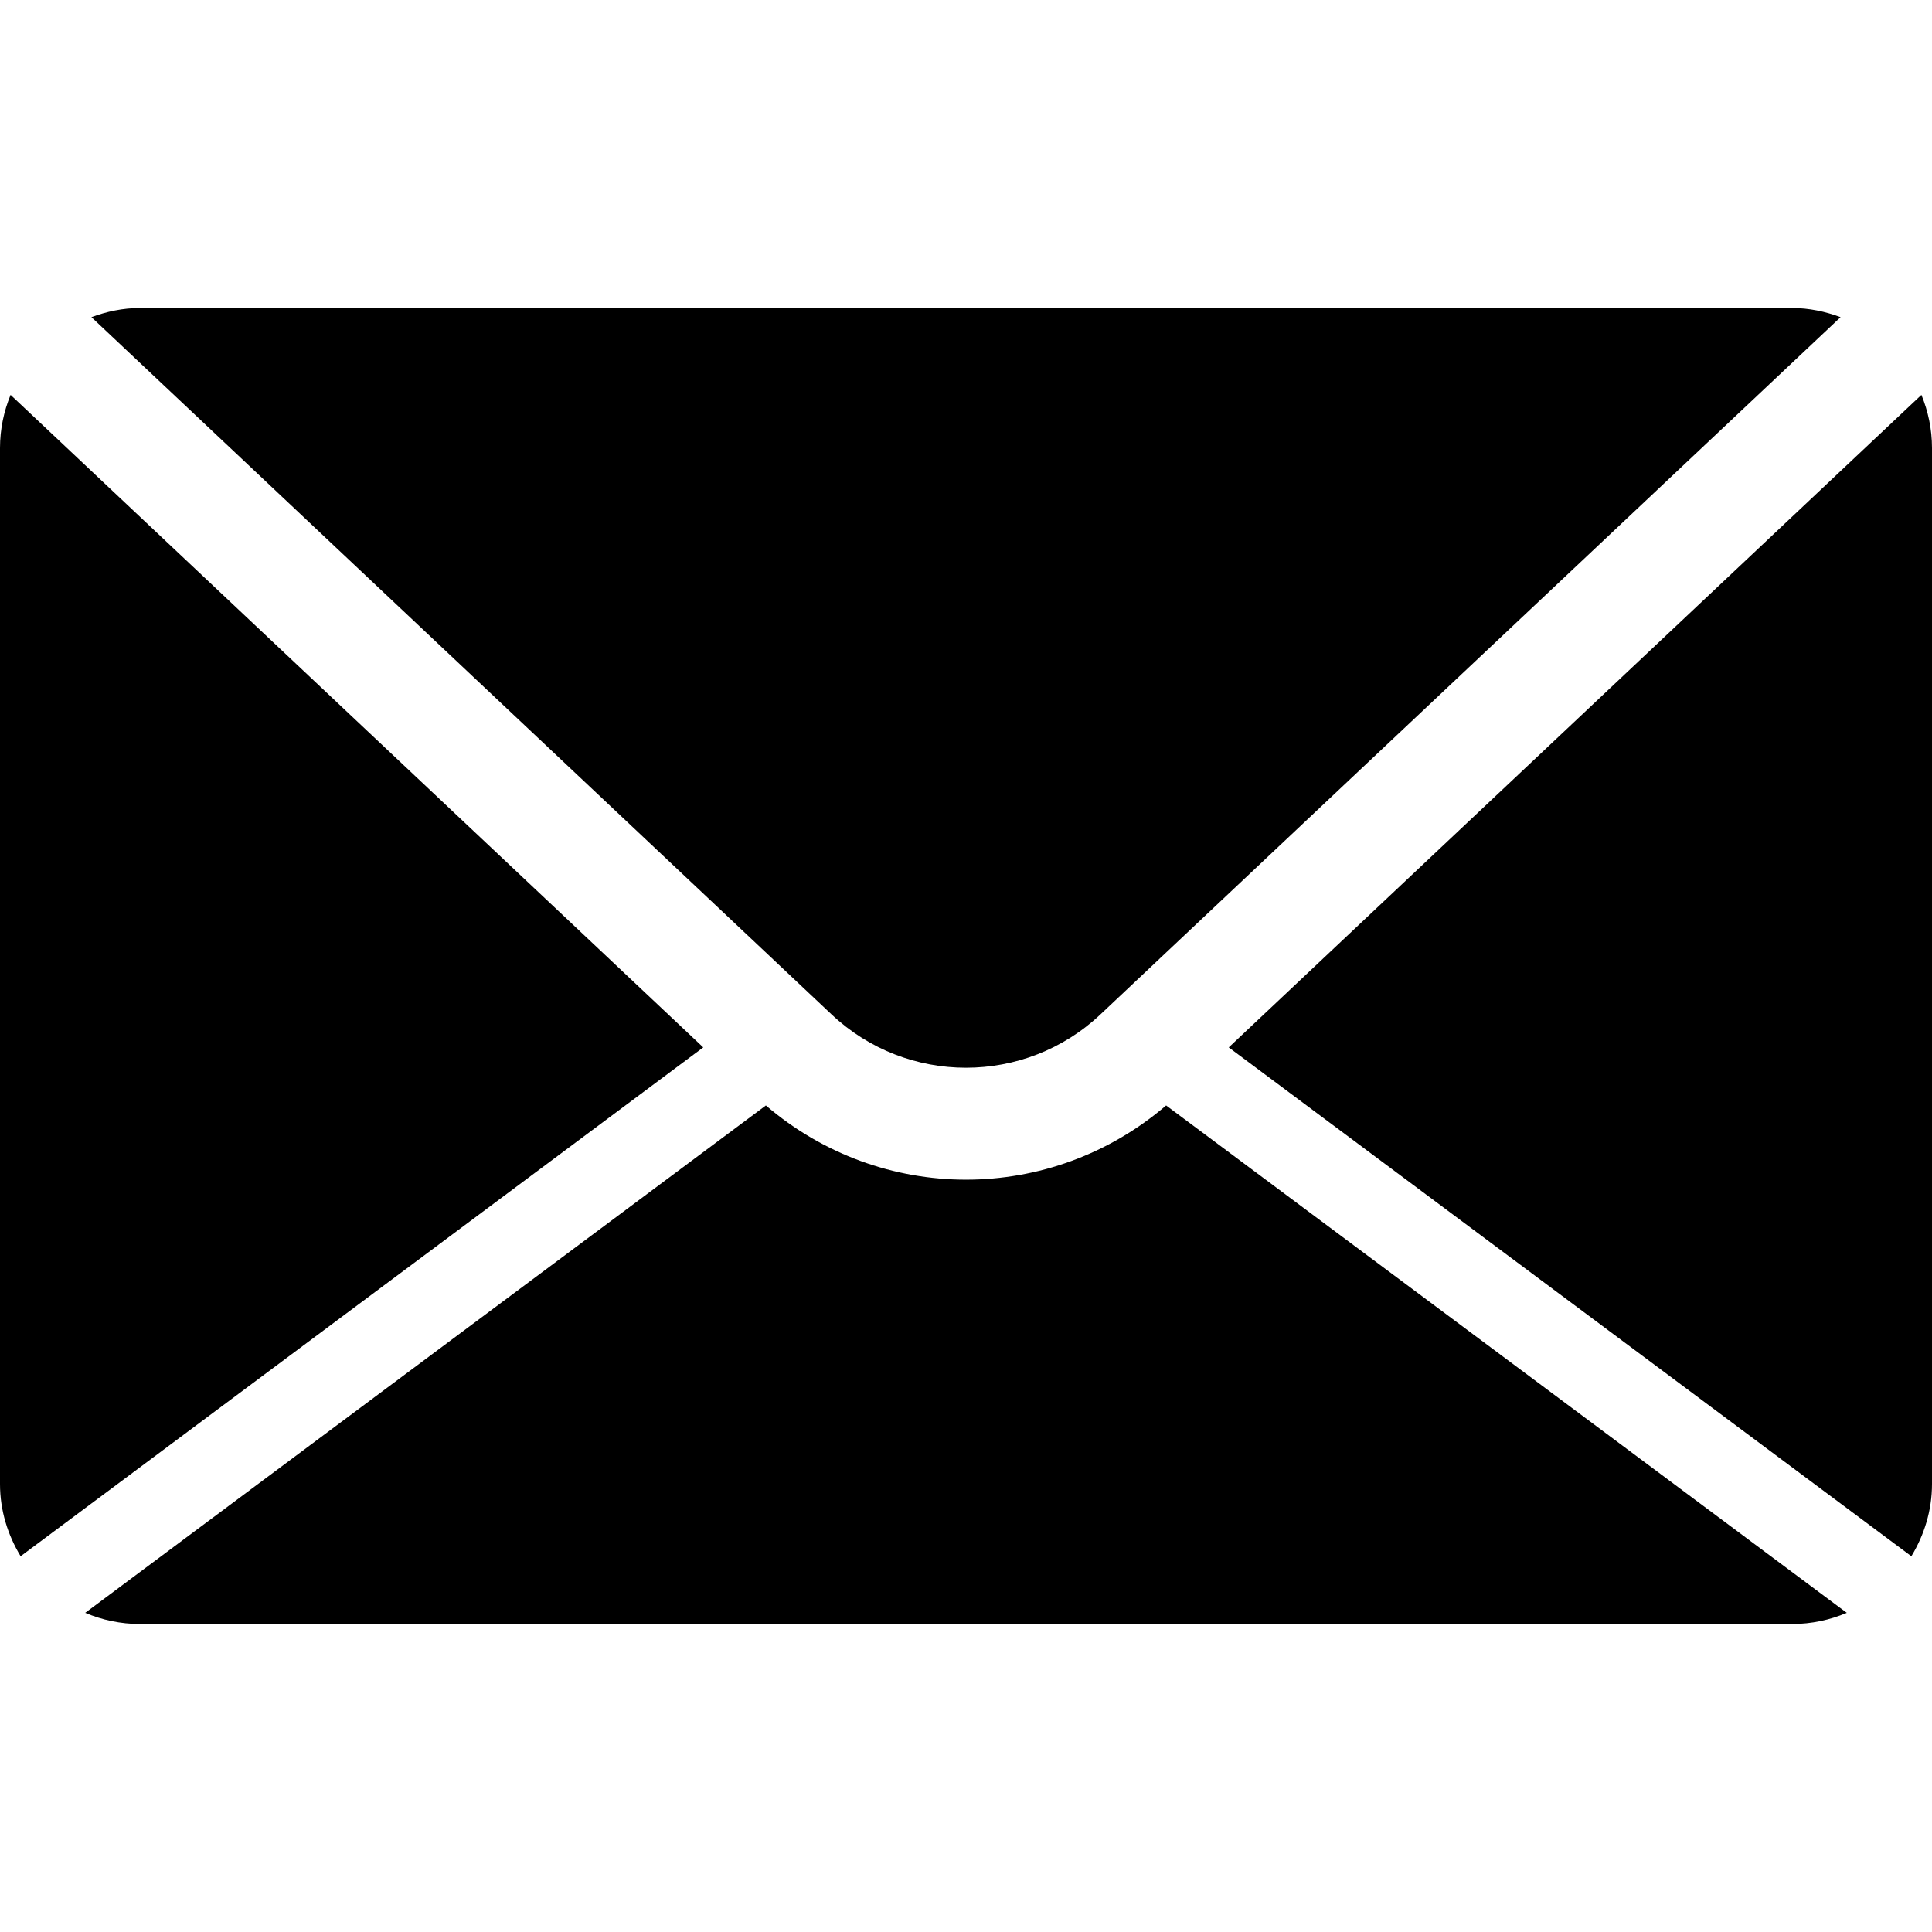 <svg id="Capa_1" xmlns="http://www.w3.org/2000/svg" xmlns:xlink="http://www.w3.org/1999/xlink" width="469.2" height="469.2" viewBox="0 0 469.2 469.2" style="enable-background:new 0 0 469.2 469.2"
	><g><path d="M22.202 77.023C25.888 75.657 29.832 74.8 34 74.8h401.2c4.168.0 8.112.857 11.798 2.224L267.24 246.364c-18.299 17.251-46.975 17.251-65.28.0L22.202 77.023zM464.188 377.944c3.114-5.135 5.012-11.098 5.012-17.544V108.8c0-4.569-.932-8.915-2.57-12.899L298.411 254.367 464.188 377.944zM283.2 268.464c-13.961 11.961-31.253 18.027-48.6 18.027-17.347.0-34.64-6.06-48.6-18.027L20.692 391.687c4.094 1.741 8.582 2.714 13.308 2.714h401.2c4.726.0 9.214-.973 13.308-2.714L283.2 268.464zM2.571 95.9C.932 99.885.0 104.23.0 108.8V360.4c0 6.446 1.897 12.409 5.012 17.544l165.777-123.577L2.571 95.9z"
		/></g><g/><g/><g/><g/><g/><g/><g/><g/><g/><g/><g/><g/><g/><g/><g/></svg>